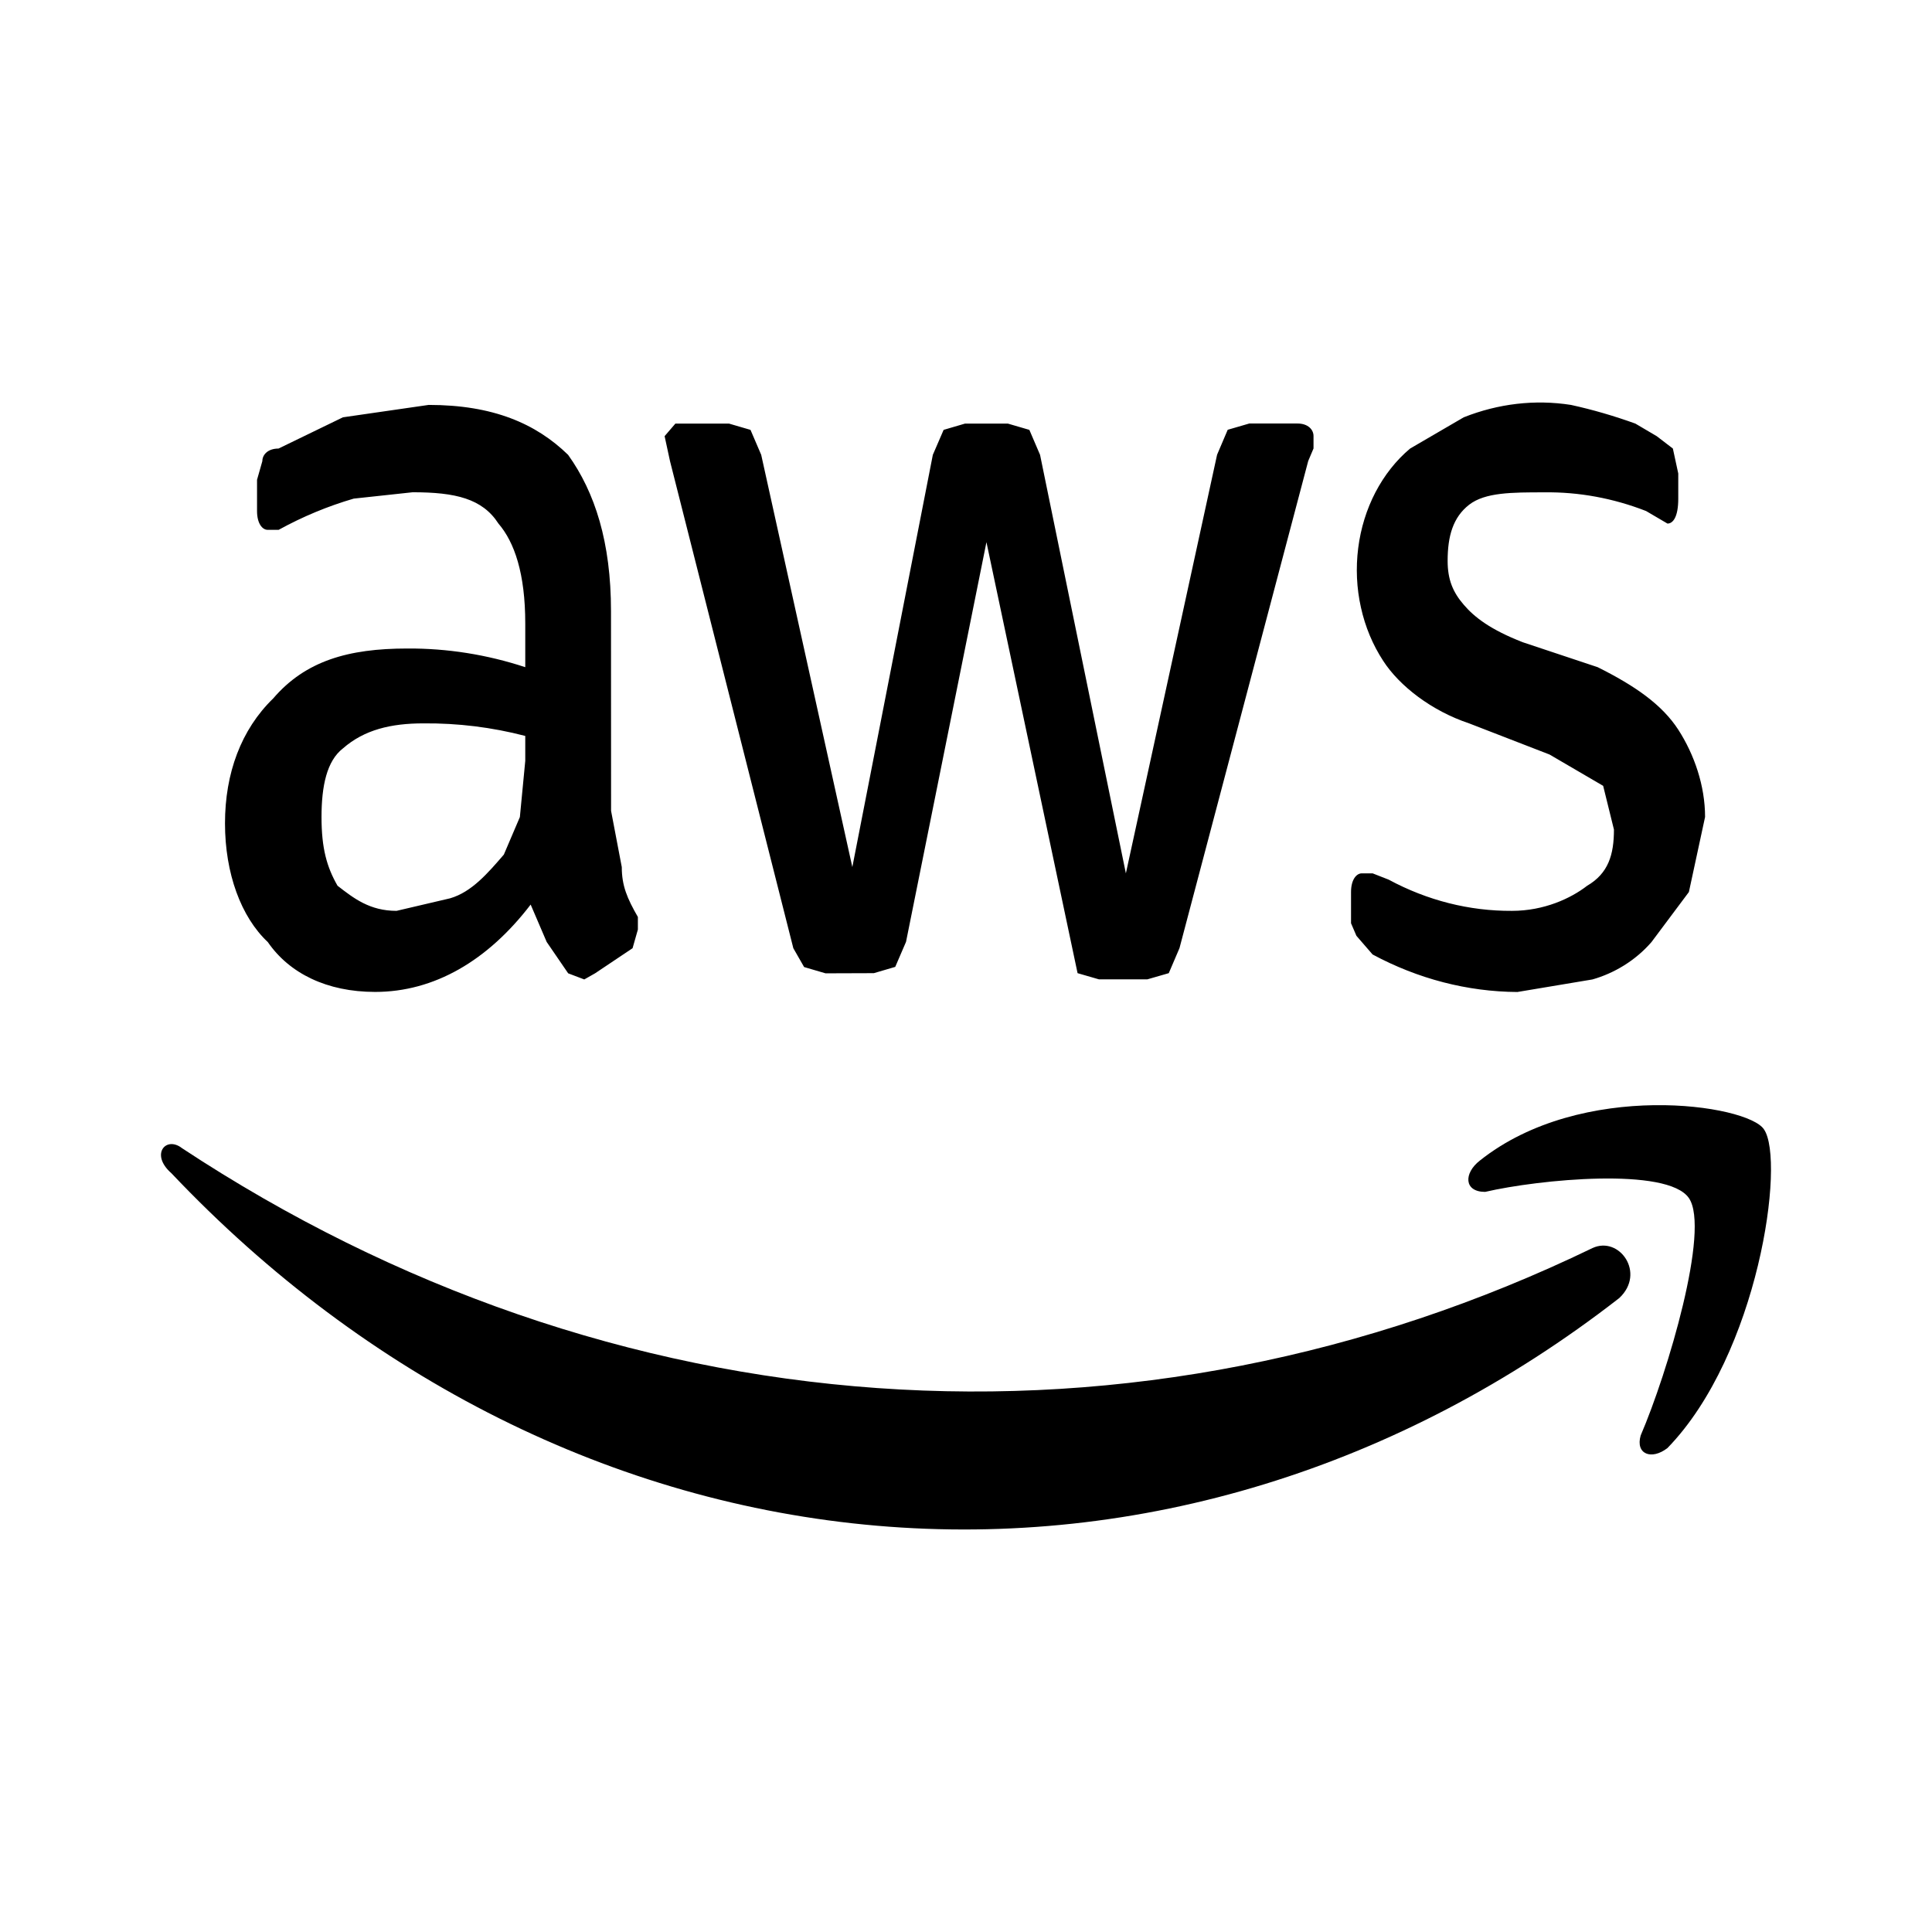 <svg width="24" height="24" viewBox="0 0 24 24" fill="none" xmlns="http://www.w3.org/2000/svg">
<path d="M7.591 10.073L7.724 10.771C7.724 11.003 7.791 11.16 7.924 11.391V11.547L7.858 11.779L7.392 12.091L7.258 12.167L7.058 12.091L6.791 11.701L6.592 11.237C6.058 11.935 5.393 12.322 4.66 12.322C4.06 12.322 3.594 12.091 3.327 11.703C2.994 11.391 2.795 10.849 2.795 10.228C2.795 9.607 2.994 9.064 3.394 8.676C3.794 8.21 4.326 8.056 5.06 8.056C5.555 8.053 6.048 8.131 6.525 8.288V7.746C6.525 7.124 6.391 6.736 6.192 6.504C5.992 6.194 5.659 6.115 5.126 6.115L4.394 6.194C4.072 6.288 3.761 6.417 3.461 6.582H3.326C3.259 6.582 3.193 6.504 3.193 6.348V5.96L3.259 5.728C3.259 5.65 3.326 5.572 3.46 5.572L4.26 5.184L5.325 5.03C6.125 5.03 6.658 5.262 7.057 5.65C7.391 6.116 7.59 6.736 7.59 7.59L7.591 10.073ZM4.926 11.315L5.592 11.159C5.859 11.081 6.058 10.849 6.259 10.616L6.458 10.15L6.525 9.452V9.142C6.11 9.034 5.685 8.982 5.259 8.986C4.859 8.986 4.526 9.064 4.26 9.297C4.06 9.452 3.994 9.762 3.994 10.15C3.994 10.539 4.06 10.771 4.193 11.003C4.394 11.159 4.593 11.315 4.926 11.315ZM10.255 12.091L9.989 12.013L9.855 11.779L8.323 5.728L8.256 5.418L8.39 5.262H9.056L9.323 5.34L9.456 5.65L10.588 10.771L11.588 5.65L11.722 5.34L11.988 5.262H12.52L12.787 5.34L12.92 5.65L13.986 10.849L15.119 5.649L15.251 5.339L15.519 5.261H16.118C16.251 5.261 16.317 5.339 16.317 5.416V5.571L16.251 5.727L14.652 11.778L14.519 12.089L14.252 12.166H13.652L13.386 12.089L12.254 6.735L11.255 11.7L11.121 12.011L10.855 12.089L10.255 12.091ZM18.849 12.323C18.228 12.319 17.615 12.16 17.051 11.857L16.85 11.625L16.783 11.469V11.081C16.783 10.927 16.85 10.849 16.917 10.849H17.051L17.25 10.927C17.73 11.186 18.253 11.318 18.782 11.315C19.182 11.315 19.515 11.159 19.715 11.004C19.981 10.849 20.049 10.615 20.049 10.305L19.915 9.762L19.249 9.373L18.25 8.986C17.784 8.831 17.384 8.521 17.183 8.21C17.054 8.013 16.959 7.787 16.906 7.546C16.852 7.306 16.841 7.055 16.872 6.809C16.903 6.563 16.976 6.327 17.087 6.114C17.198 5.902 17.344 5.717 17.517 5.572L18.183 5.184C18.611 5.014 19.067 4.96 19.515 5.03C19.785 5.089 20.052 5.167 20.315 5.262L20.58 5.418L20.781 5.572L20.848 5.882V6.194C20.848 6.426 20.781 6.504 20.714 6.504L20.448 6.348C20.04 6.189 19.612 6.11 19.182 6.116C18.782 6.116 18.449 6.116 18.25 6.27C18.05 6.426 17.983 6.659 17.983 6.968C17.983 7.202 18.05 7.358 18.183 7.512C18.316 7.668 18.516 7.822 18.916 7.978L19.847 8.288C20.314 8.521 20.647 8.754 20.848 9.064C21.048 9.374 21.181 9.762 21.181 10.149L20.98 11.081L20.515 11.703C20.314 11.935 20.049 12.091 19.782 12.167L18.849 12.323Z" fill="black"/>
<path fill-rule="evenodd" clip-rule="evenodd" d="M20.115 16.125C17.397 18.239 14.151 19.235 10.892 18.953C7.633 18.672 4.549 17.13 2.128 14.573C1.862 14.34 2.062 14.107 2.261 14.263C4.908 16.009 7.862 17.028 10.898 17.243C13.934 17.458 16.973 16.863 19.782 15.504C20.115 15.349 20.448 15.814 20.115 16.125Z" fill="black"/>
<path fill-rule="evenodd" clip-rule="evenodd" d="M20.98 14.883C20.714 14.495 19.115 14.651 18.449 14.806C18.183 14.806 18.183 14.573 18.382 14.418C19.648 13.409 21.713 13.719 21.913 14.03C22.18 14.419 21.846 16.823 20.714 17.988C20.515 18.142 20.314 18.064 20.381 17.832C20.715 17.056 21.247 15.271 20.98 14.883Z" fill="black"/>
</svg>
